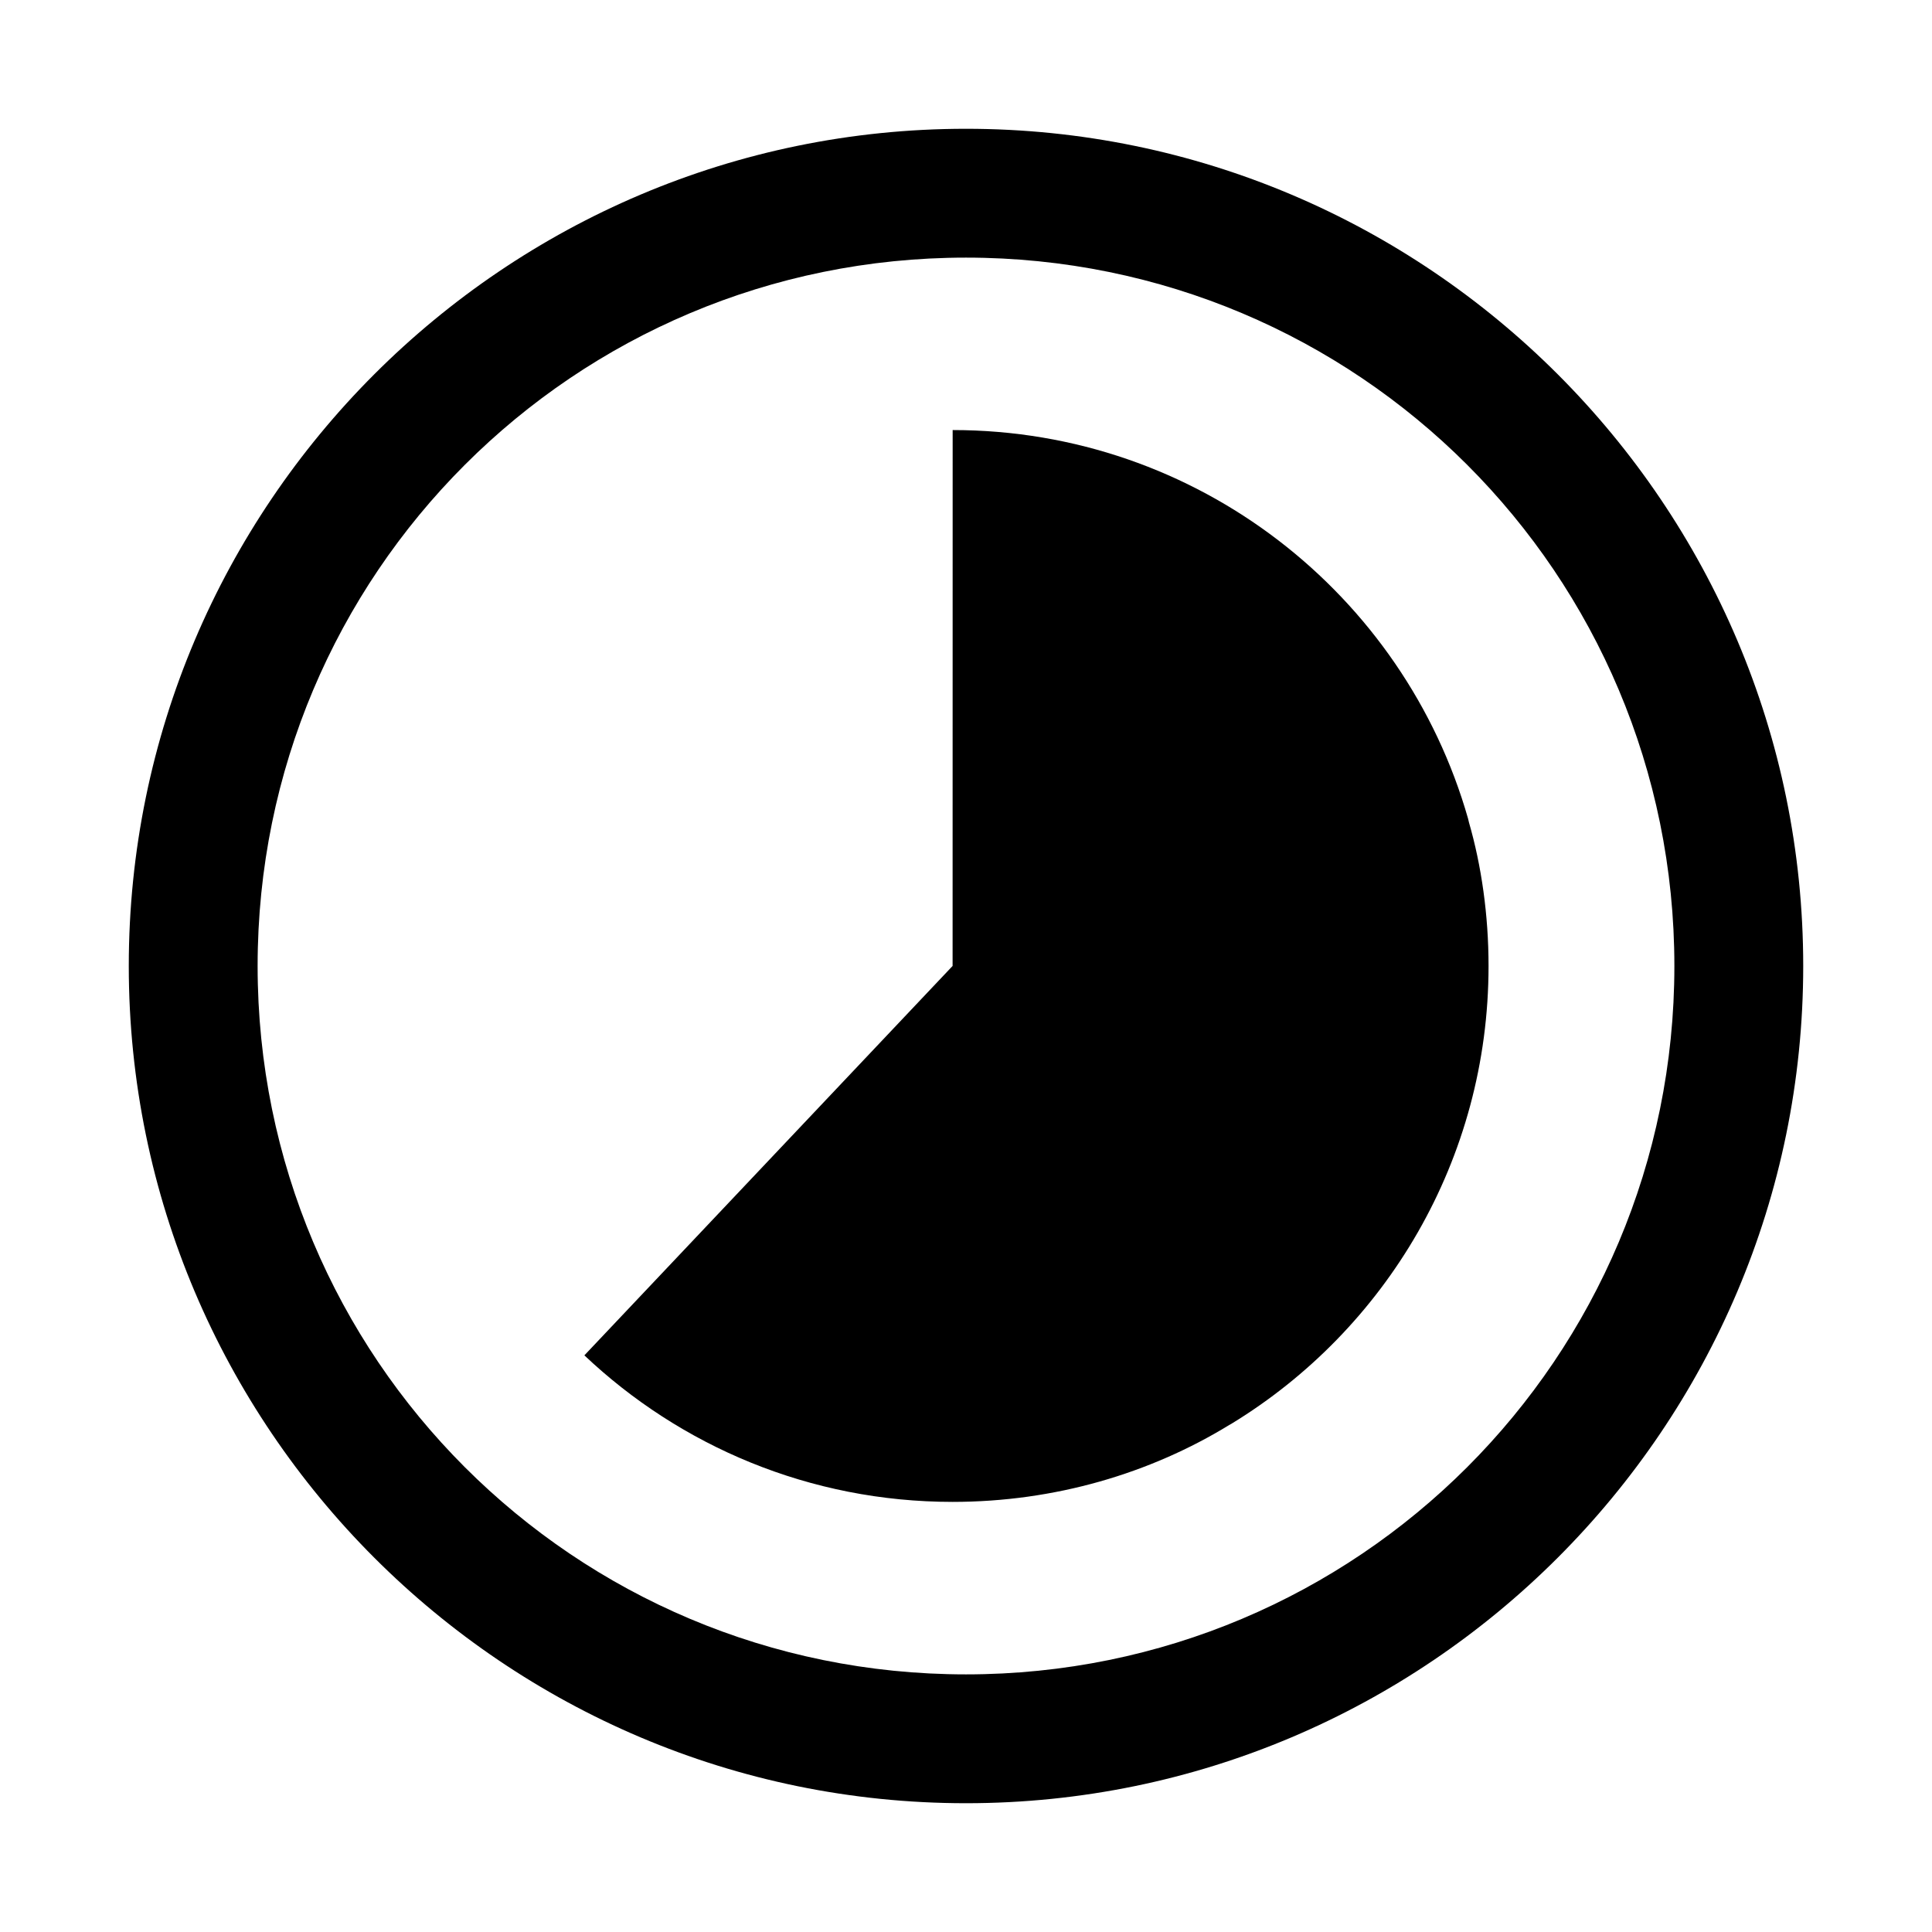 <!-- Generated by IcoMoon.io -->
<svg version="1.1" xmlns="http://www.w3.org/2000/svg" width="32" height="32" viewBox="0 0 32 32">
<title>timelapse</title>
<path d="M16 2.133c-7.646 0-13.867 6.221-13.867 13.867s6.221 13.867 13.867 13.867c7.646 0 13.867-6.221 13.867-13.867s-6.221-13.867-13.867-13.867zM16 4.267c6.493 0 11.733 5.241 11.733 11.733s-5.241 11.733-11.733 11.733c-6.493 0-11.733-5.241-11.733-11.733s5.241-11.733 11.733-11.733z"></path>
<path d="M15.779 7.123c4.056 0 7.477 2.721 8.537 6.437l0.015 0.063c0.206 0.713 0.324 1.531 0.324 2.377 0 3.21-1.704 6.023-4.257 7.581l-0.039 0.022c-1.307 0.8-2.888 1.273-4.581 1.273-2.364 0-4.512-0.924-6.103-2.431l0.004 0.004 6.099-6.45z"></path>
</svg>
